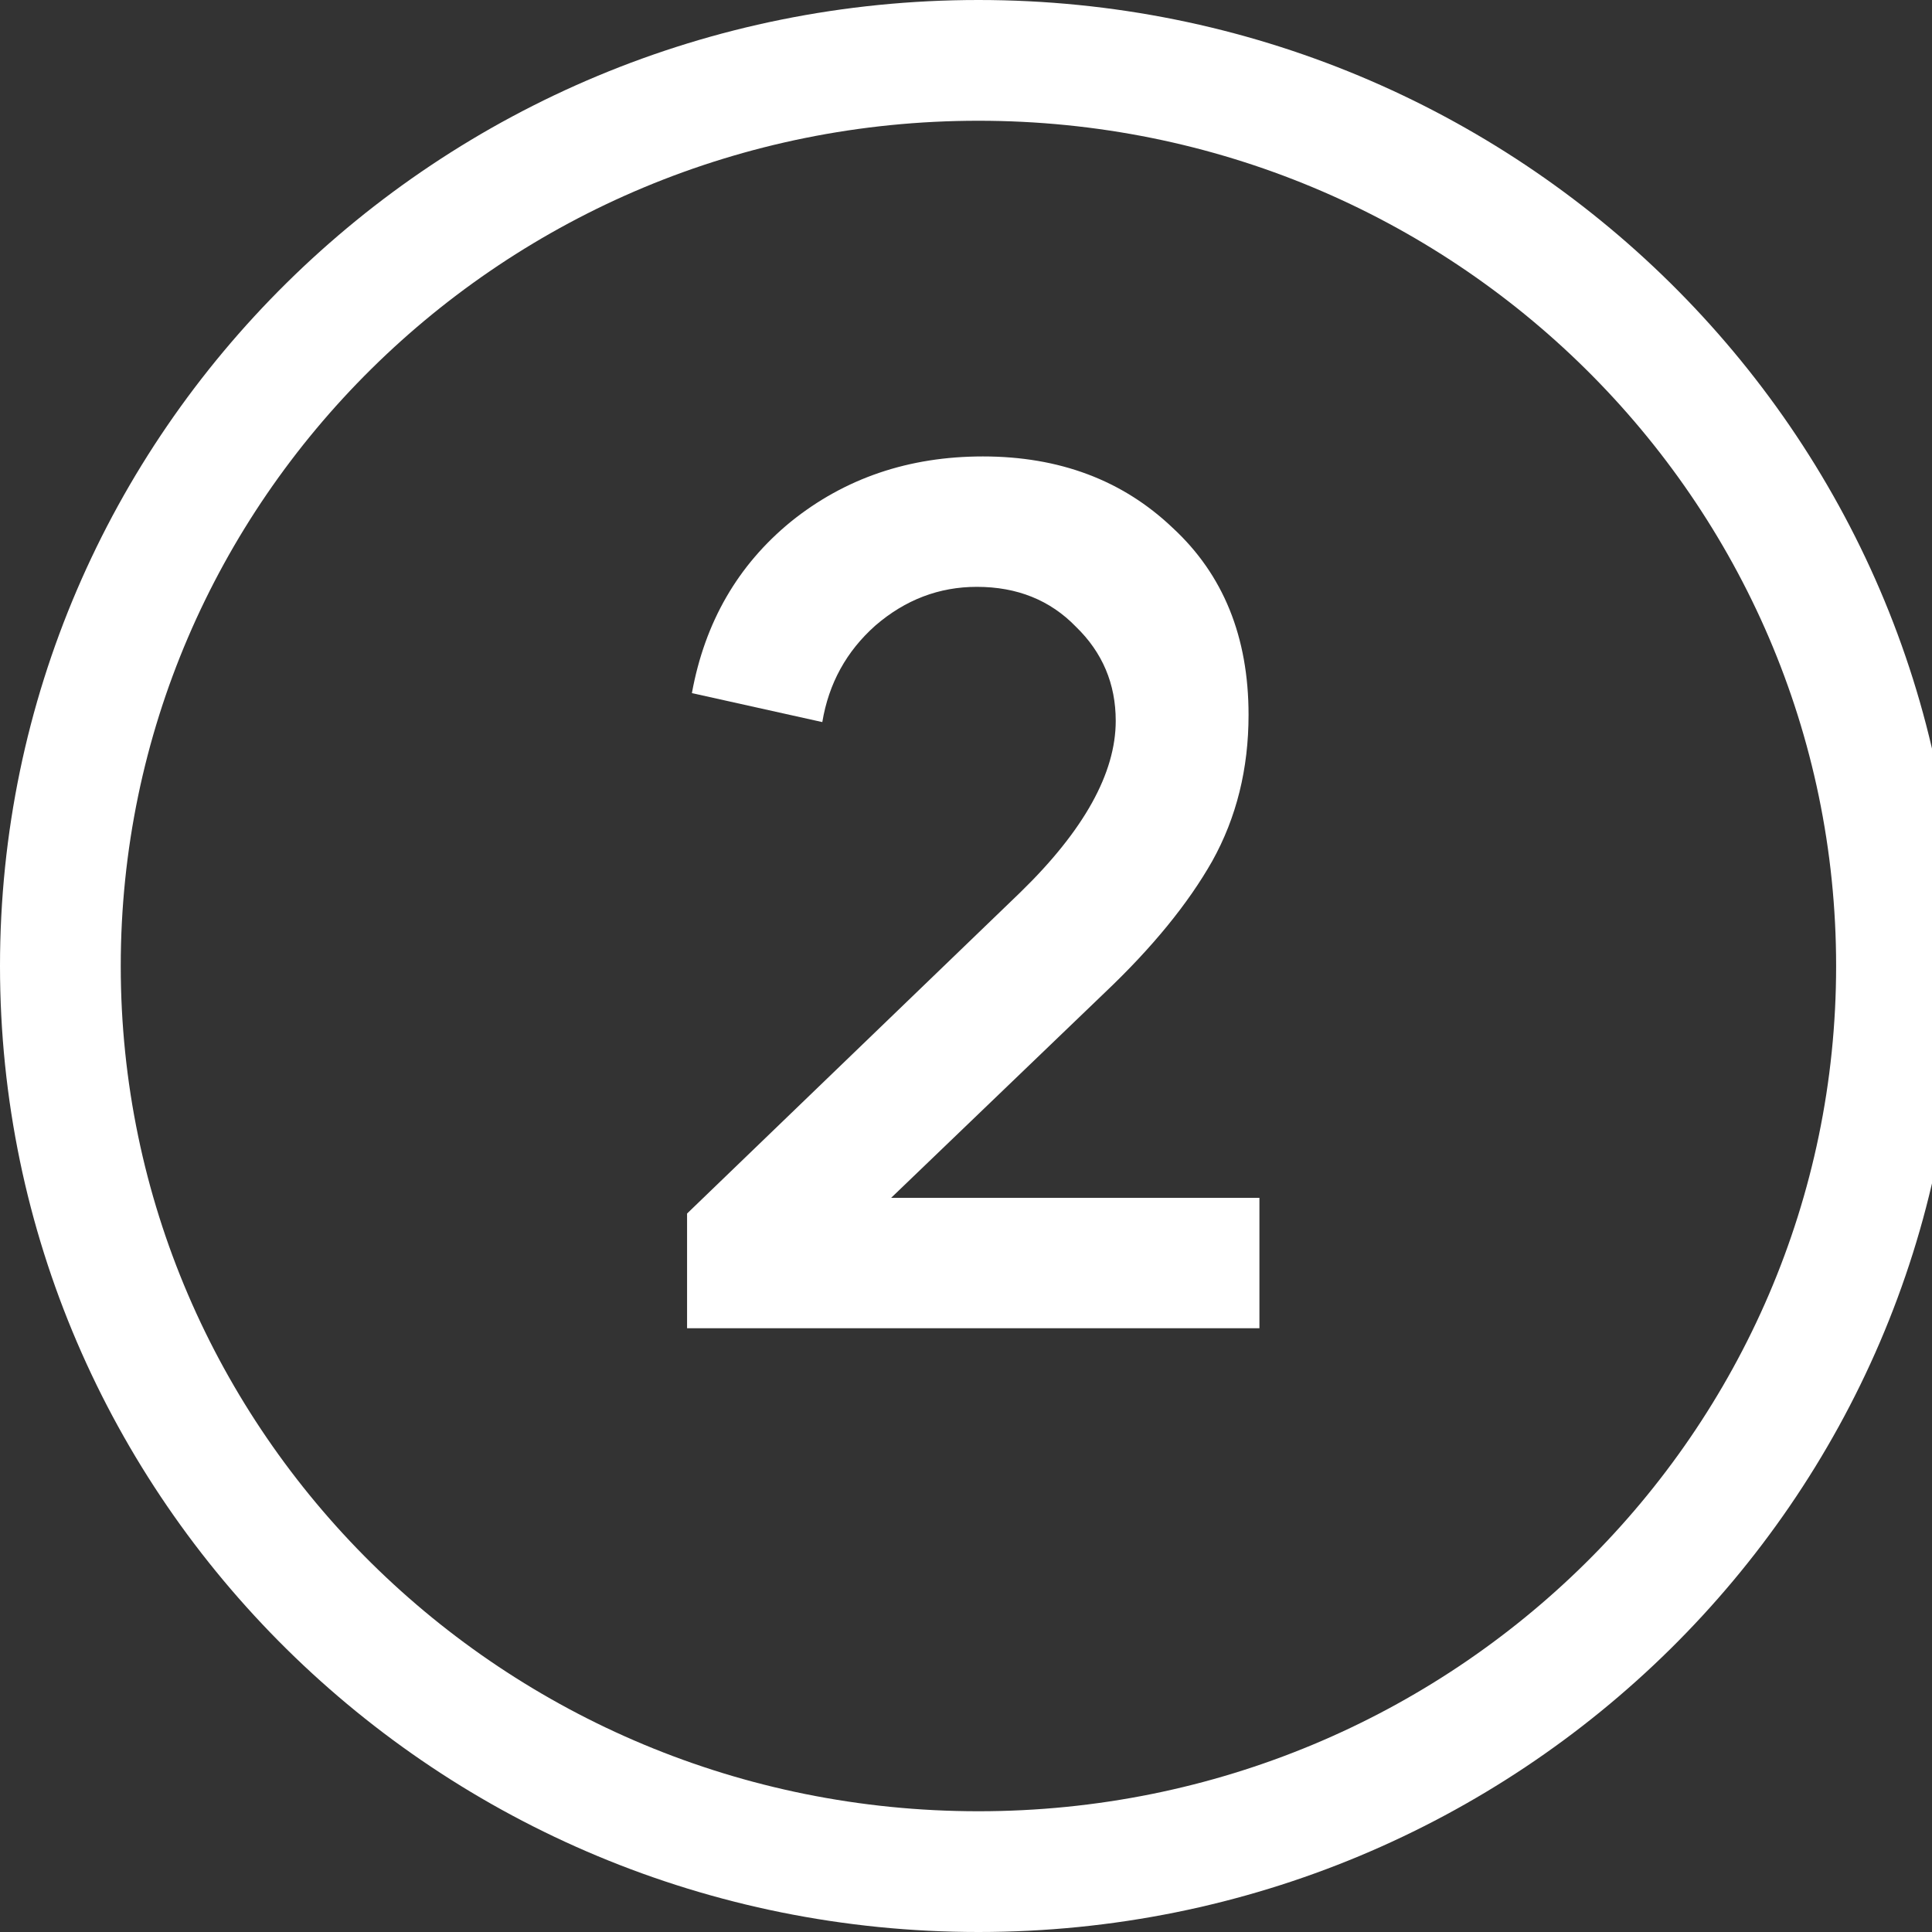 <svg width="16" height="16" viewBox="0 0 16 16" fill="none" xmlns="http://www.w3.org/2000/svg">
<rect x="0" y="0" width="16" height="16" fill="#333333" stroke="none"/>
<path d="M5.69 11V10.05L8.45 7.39C8.977 6.877 9.24 6.403 9.24 5.97C9.24 5.663 9.13 5.403 8.91 5.19C8.697 4.97 8.423 4.86 8.09 4.86C7.777 4.86 7.497 4.967 7.25 5.18C7.01 5.393 6.863 5.66 6.81 5.98L5.73 5.74C5.837 5.153 6.11 4.68 6.55 4.32C6.997 3.96 7.527 3.78 8.14 3.78C8.773 3.78 9.297 3.977 9.71 4.37C10.13 4.757 10.34 5.273 10.34 5.92C10.34 6.367 10.24 6.77 10.04 7.13C9.84 7.483 9.543 7.847 9.15 8.22L7.38 9.92H10.43V11H5.69Z" fill="white"/>
<path fill-rule="evenodd" clip-rule="evenodd" d="M8.103 15C12.038 15 15.206 11.854 15.206 8C15.206 4.146 12.038 1 8.103 1C4.168 1 1 4.146 1 8C1 11.854 4.168 15 8.103 15ZM8.103 16C12.578 16 16.206 12.418 16.206 8C16.206 3.582 12.578 0 8.103 0C3.628 0 0 3.582 0 8C0 12.418 3.628 16 8.103 16Z" fill="white"/>
</svg>
